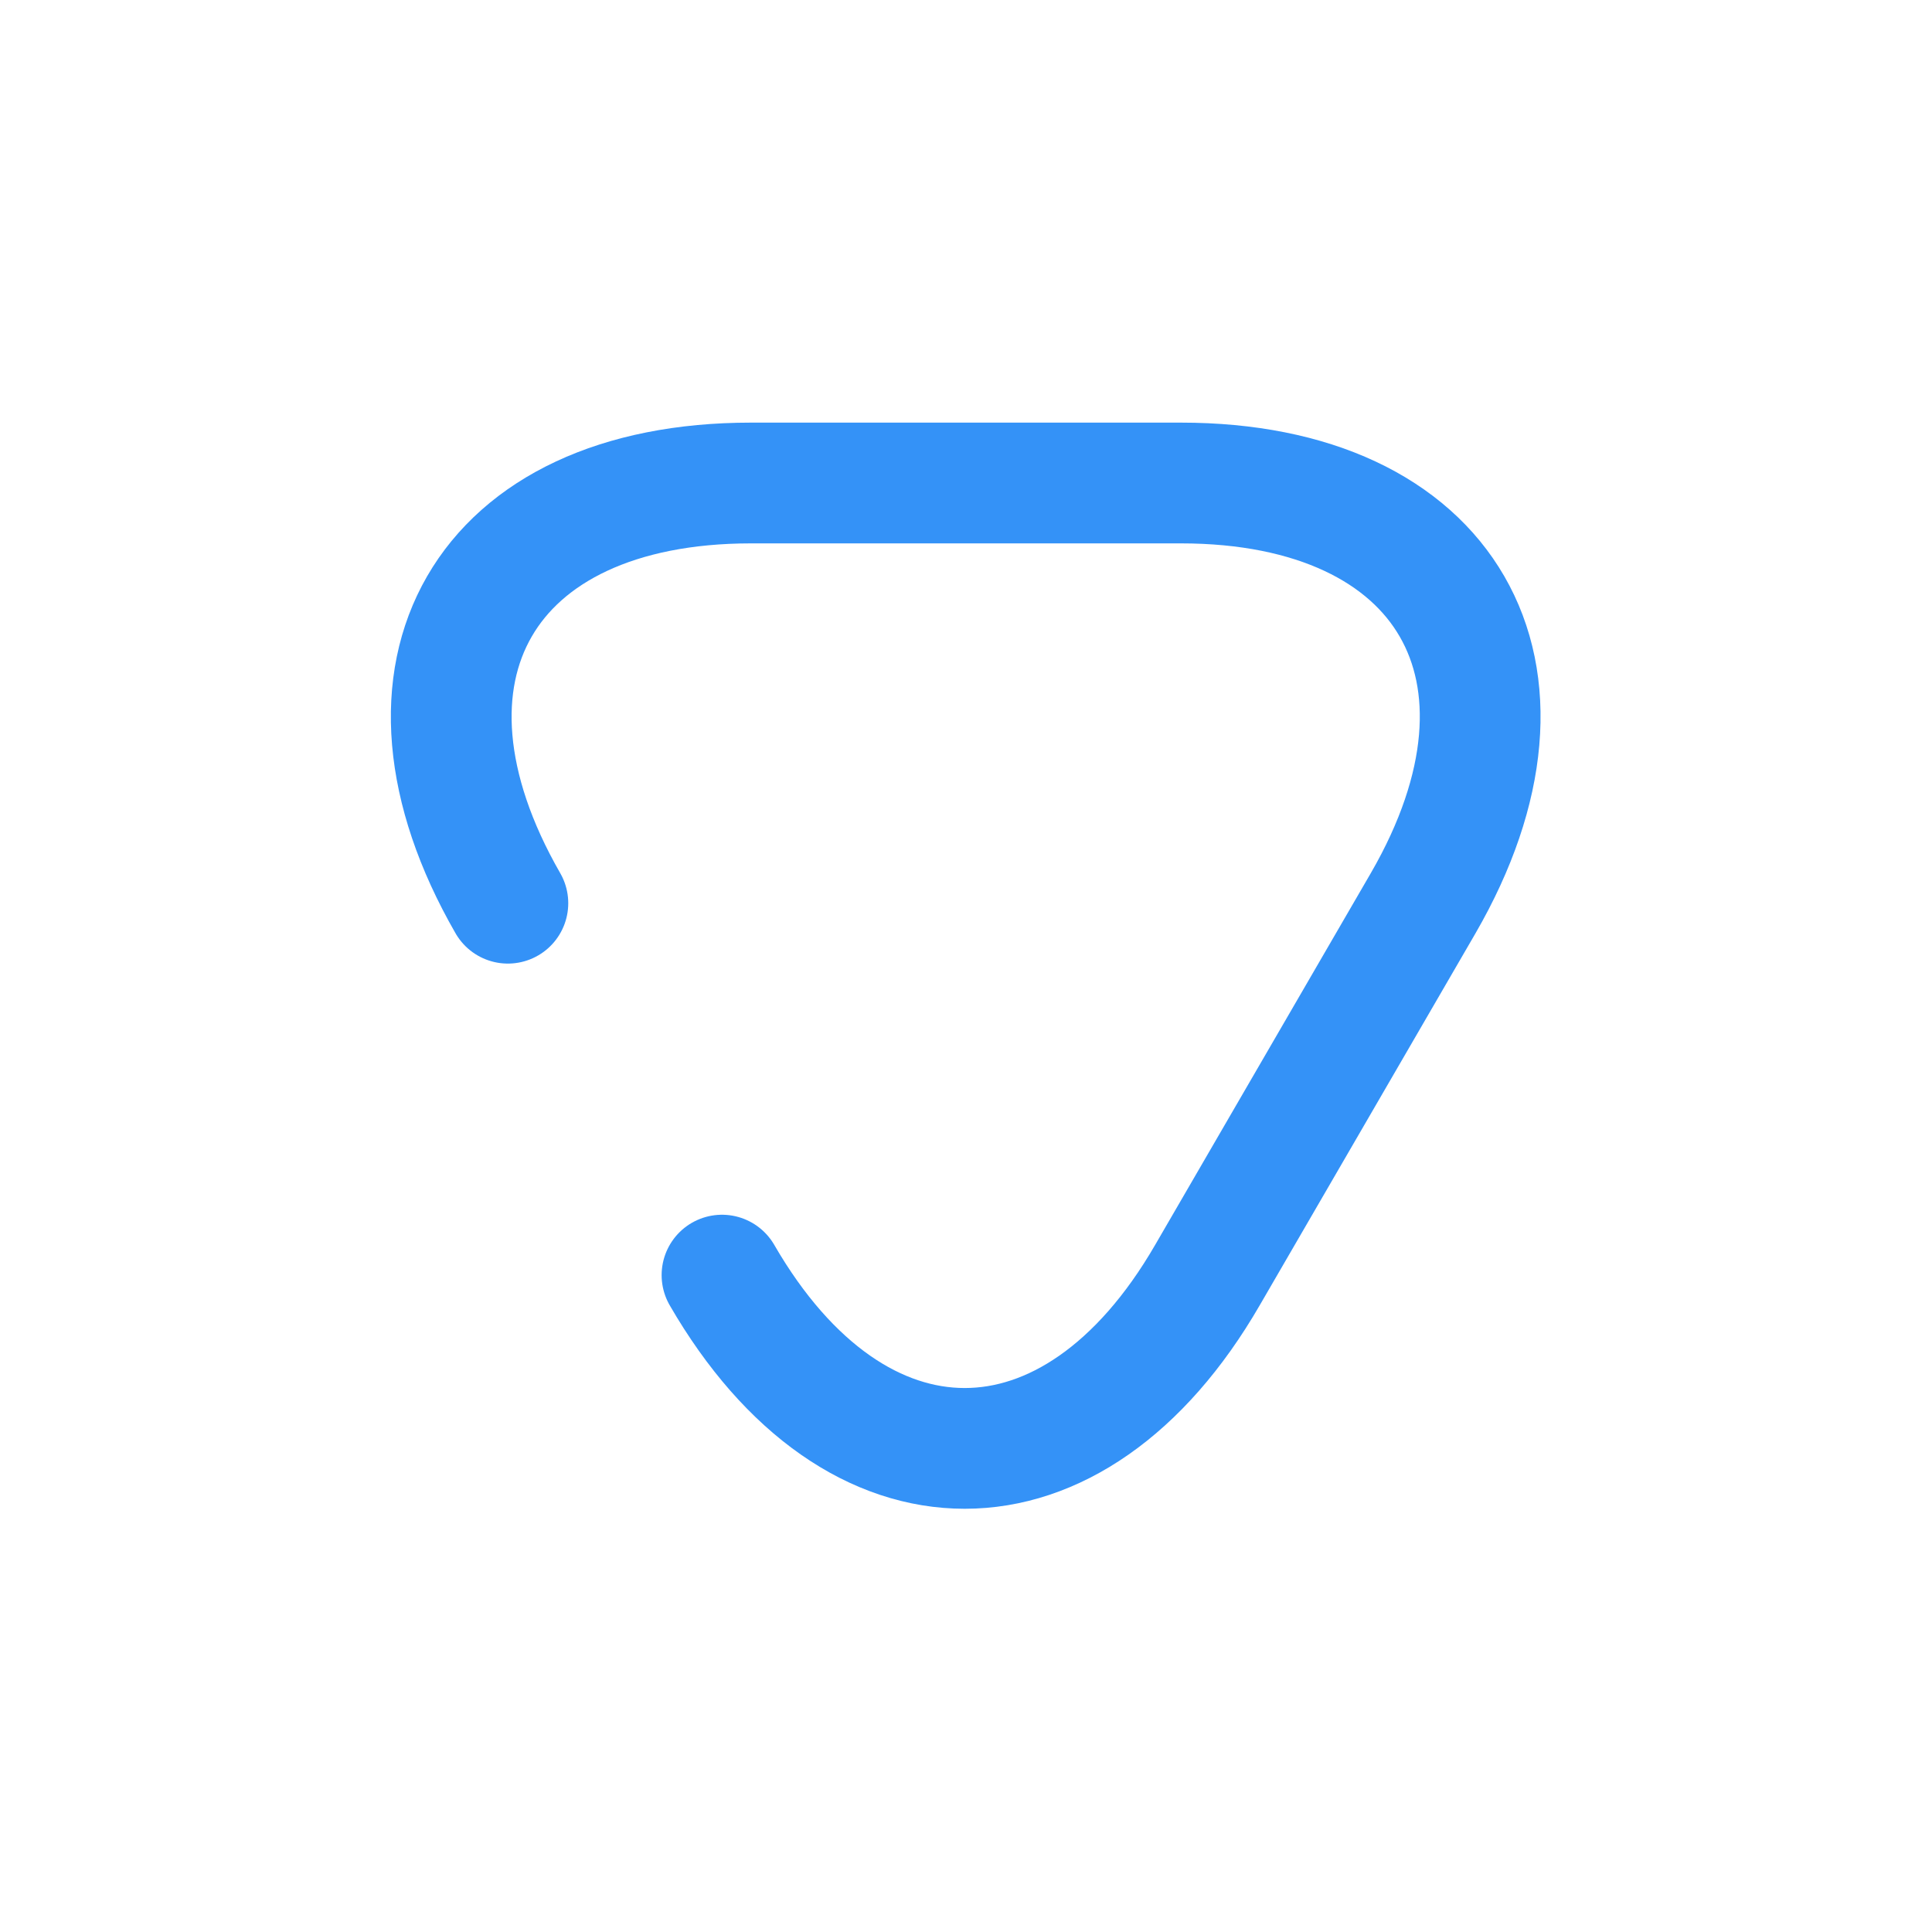 <svg width="24" height="24" viewBox="0 0 24 24" fill="none" xmlns="http://www.w3.org/2000/svg">
<path d="M6.309 11.22C4.659 8.35 6.009 6 9.329 6H11.999H14.669C17.979 6 19.339 8.35 17.679 11.22L16.339 13.53L14.999 15.84C13.339 18.71 10.629 18.71 8.969 15.84" stroke="#3492F7" stroke-width="1.5" stroke-miterlimit="10" stroke-linecap="round" stroke-linejoin="round"/>
</svg>
